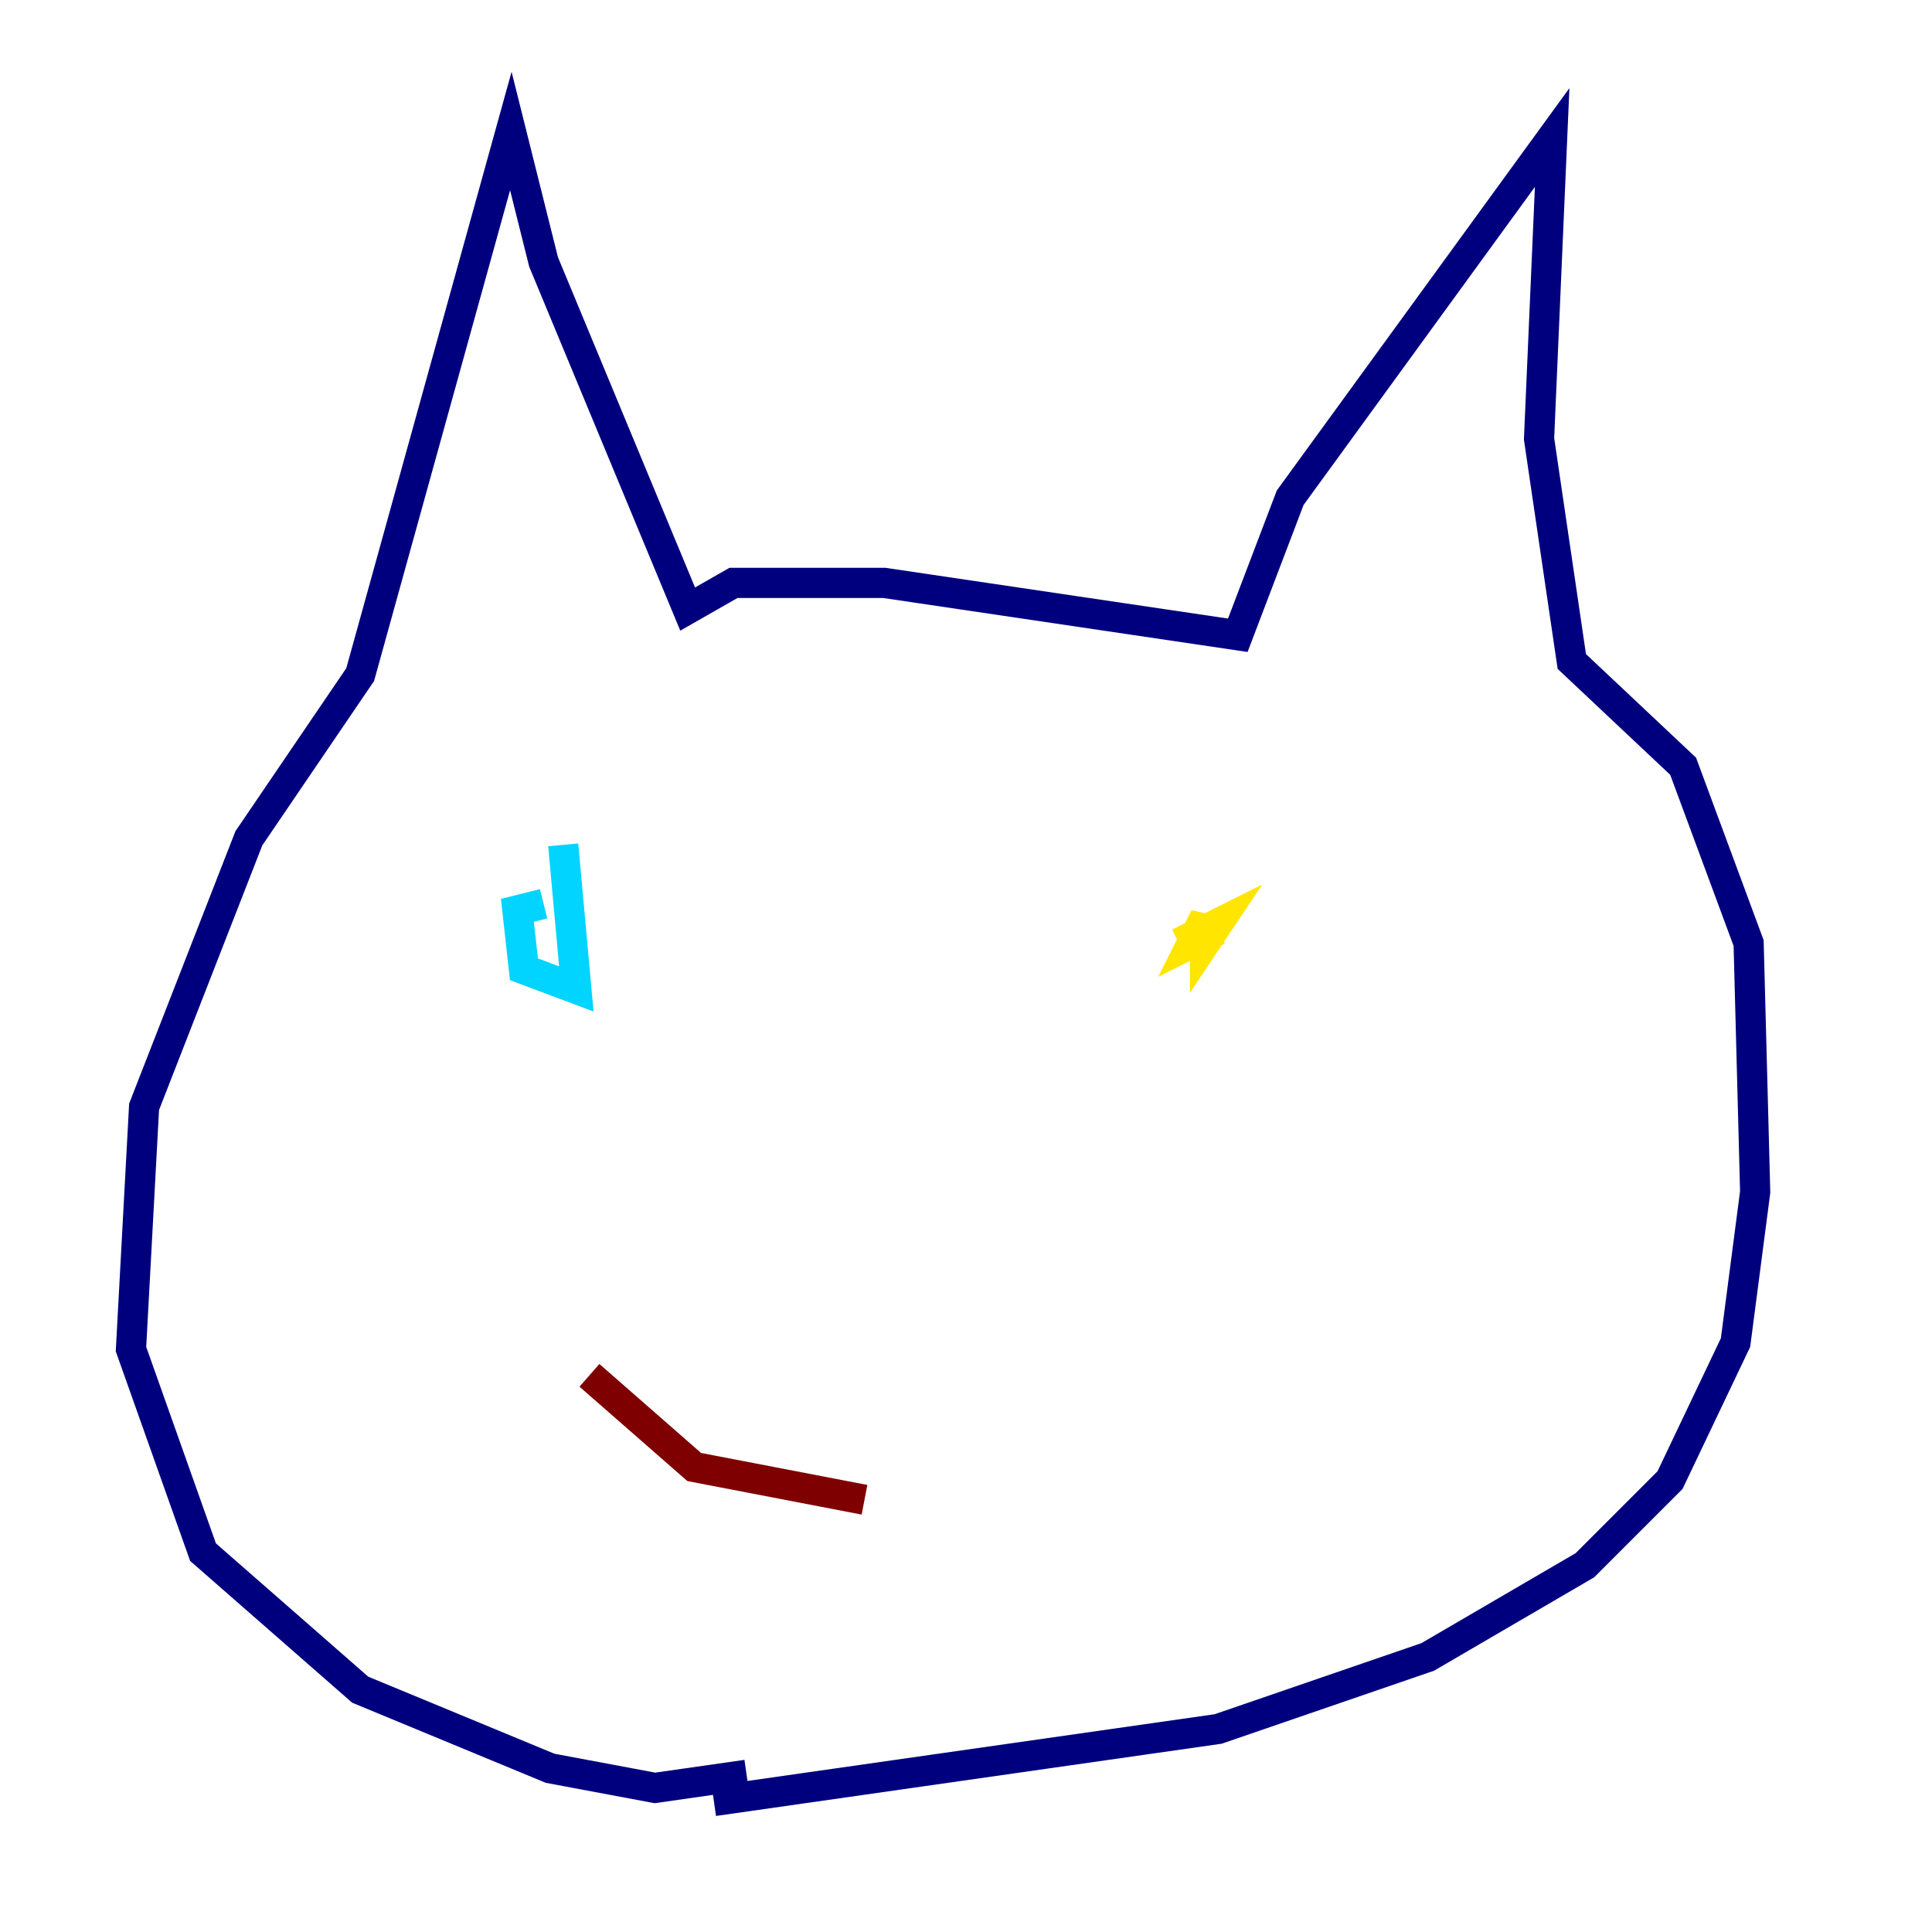<?xml version="1.0" encoding="utf-8" ?>
<svg baseProfile="tiny" height="128" version="1.2" viewBox="0,0,128,128" width="128" xmlns="http://www.w3.org/2000/svg" xmlns:ev="http://www.w3.org/2001/xml-events" xmlns:xlink="http://www.w3.org/1999/xlink"><defs /><polyline fill="none" points="49.464,117.586 43.39,118.454 36.447,117.153 23.864,111.946 13.451,102.834 8.678,89.383 9.546,73.329 16.488,55.539 23.864,44.691 33.844,8.678 36.014,17.356 45.559,40.352 48.597,38.617 58.576,38.617 82.007,42.088 85.478,32.976 102.834,9.112 101.966,29.071 104.136,43.824 111.512,50.766 115.851,62.481 116.285,78.969 114.983,88.949 110.644,98.061 105.003,103.702 94.59,109.776 80.705,114.549 47.295,119.322" stroke="#00007f" stroke-width="2" /><polyline fill="none" points="37.315,55.973 38.183,65.519 34.712,64.217 34.278,60.312 36.014,59.878" stroke="#00d4ff" stroke-width="2" /><polyline fill="none" points="80.705,61.614 78.969,62.481 79.837,60.746 79.837,62.481 80.705,61.18 78.102,62.481" stroke="#ffe500" stroke-width="2" /><polyline fill="none" points="39.051,91.119 45.993,97.193 57.275,99.363" stroke="#7f0000" stroke-width="2" /></svg>